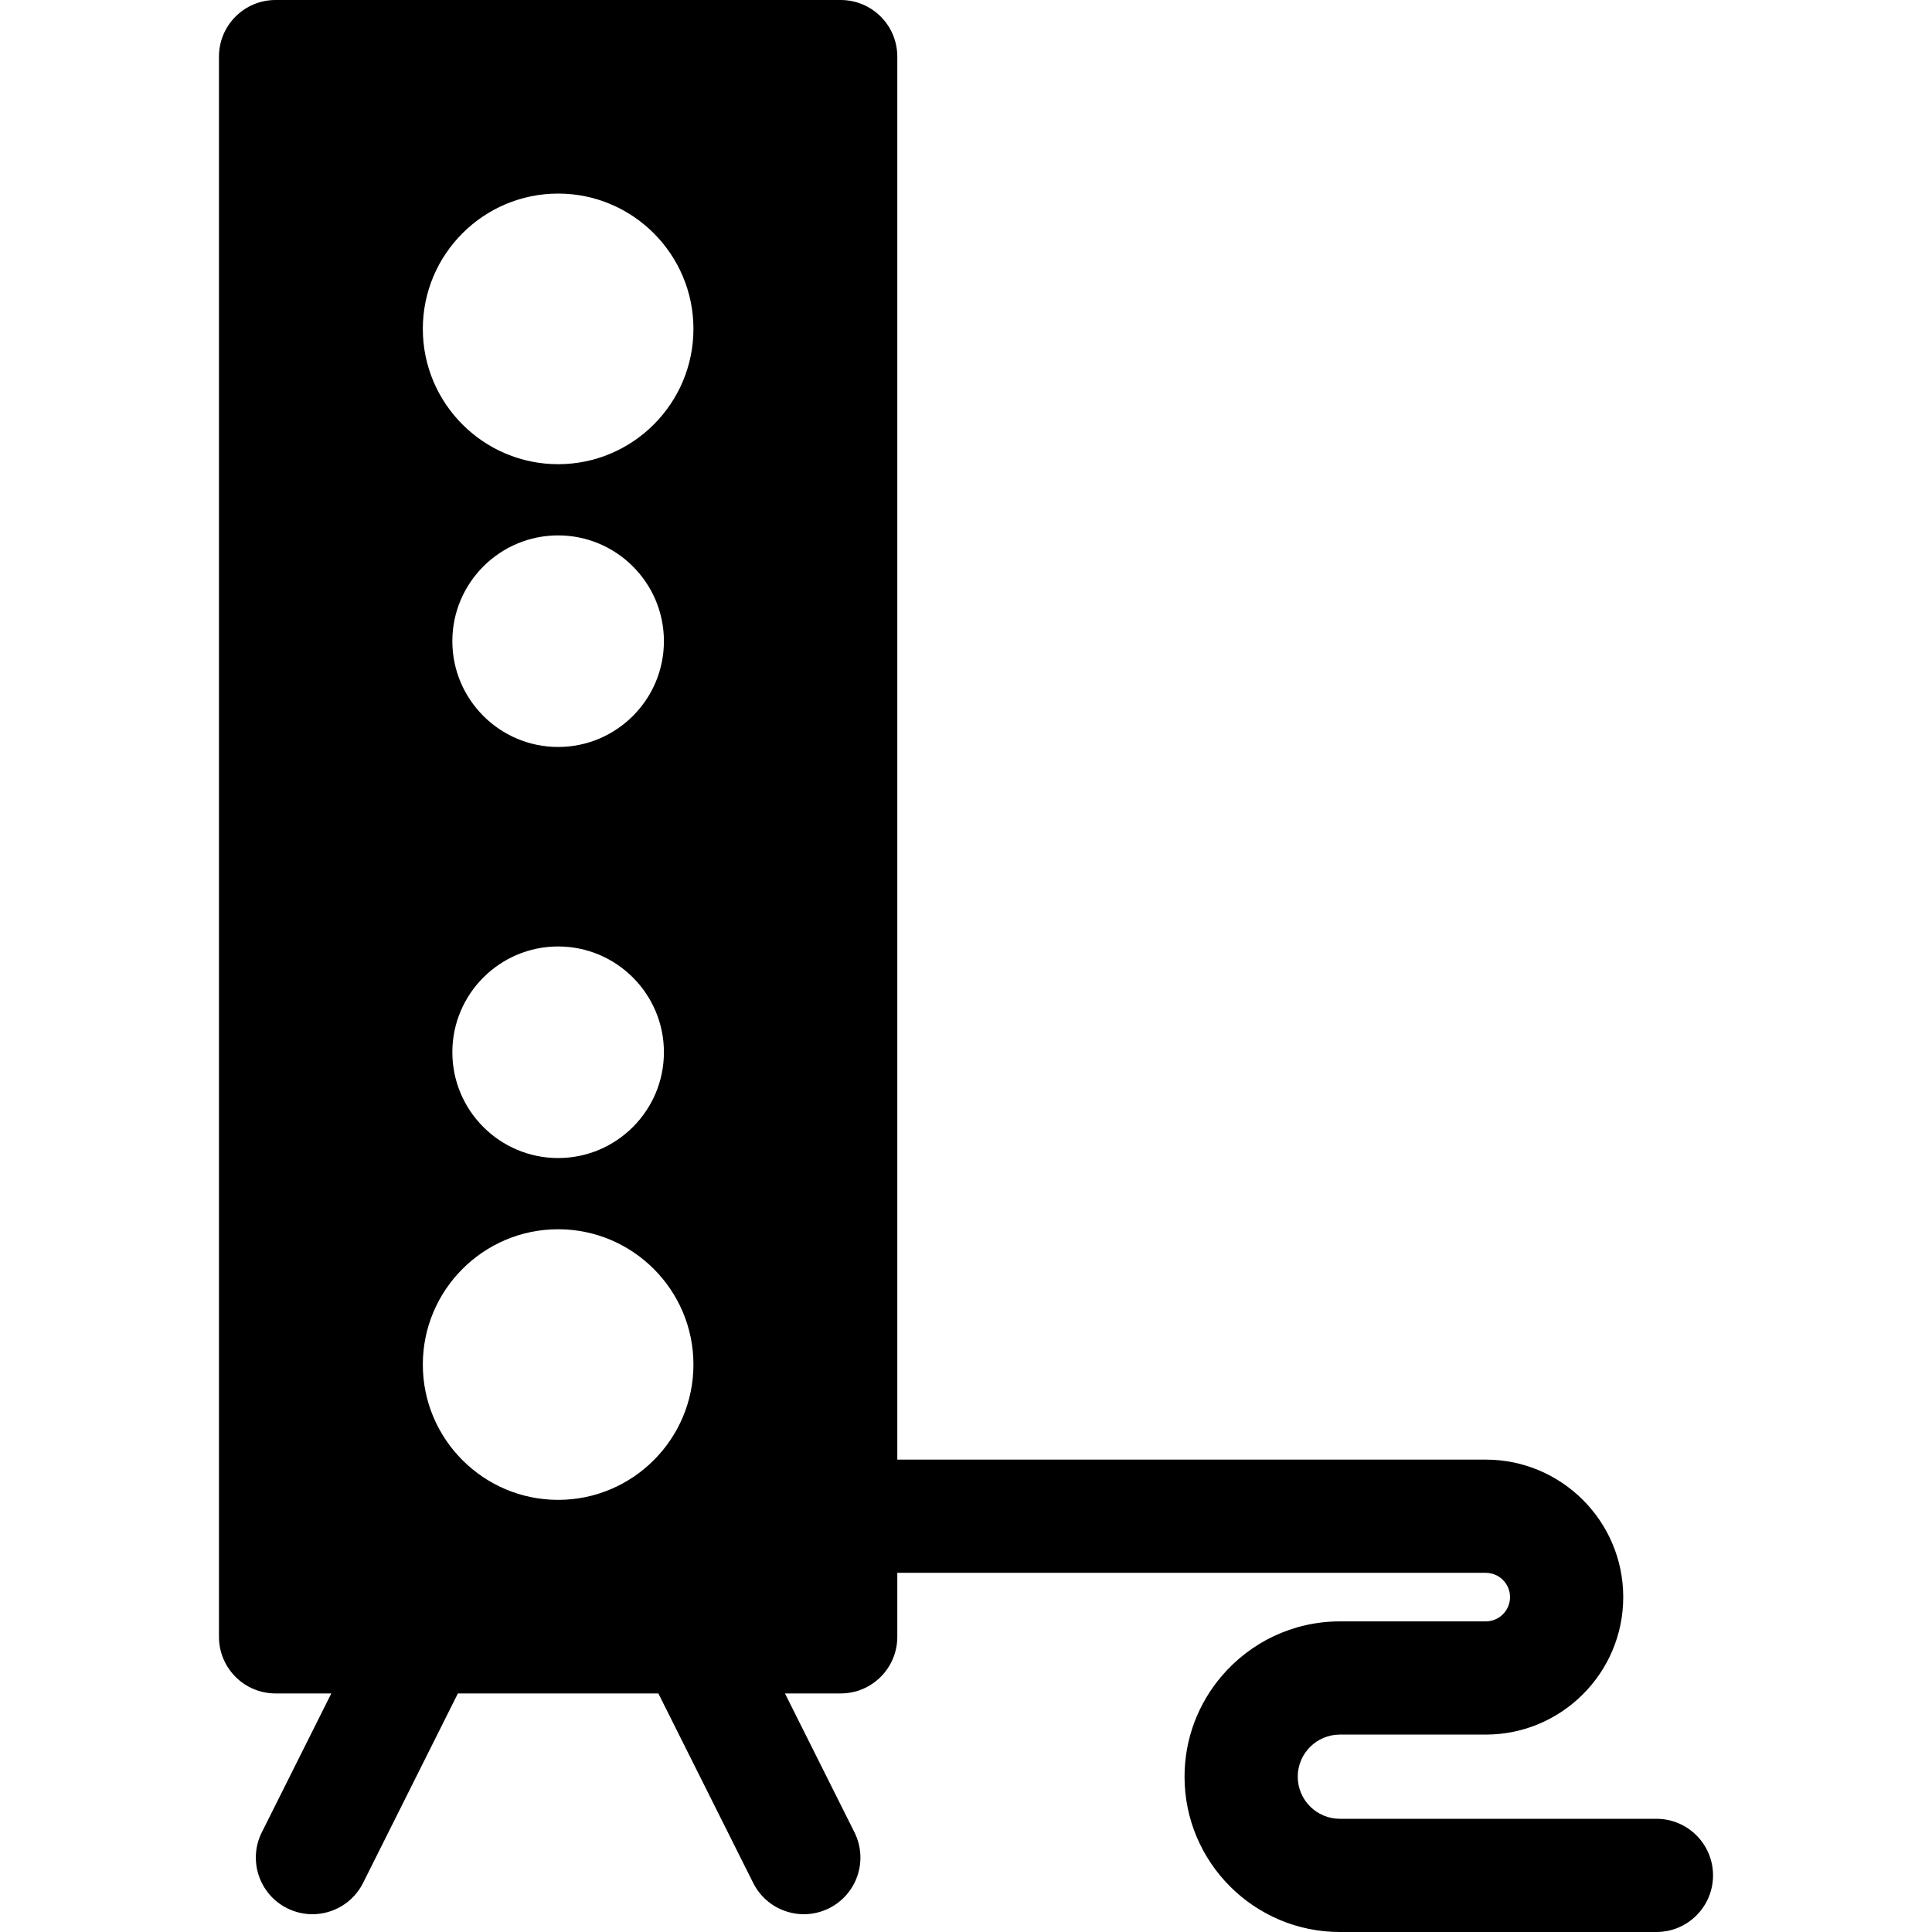 <?xml version="1.0" encoding="iso-8859-1"?>
<!-- Generator: Adobe Illustrator 19.0.0, SVG Export Plug-In . SVG Version: 6.00 Build 0)  -->
<svg xmlns="http://www.w3.org/2000/svg" xmlns:xlink="http://www.w3.org/1999/xlink" version="1.1" id="Capa_1" x="0px" y="0px" viewBox="0 0 512 512" style="enable-background:new 0 0 512 512;" xml:space="preserve">
<g>
	<g>
		<path d="M438.971,482H406.27h-51.197c-6.153,0-11.158-5.006-11.158-11.158s5.005-11.158,11.158-11.158h2.544h36.125    c20.09,0,36.434-16.344,36.434-36.434c0-20.09-16.344-36.435-36.434-36.435H237.793V15c0-8.284-6.716-15-15-15H73.028    c-8.284,0-15,6.716-15,15v418.78c0,8.284,6.716,15,15,15H87.8l-18.411,36.792c-3.708,7.408-0.707,16.42,6.701,20.127    c2.155,1.078,4.445,1.589,6.701,1.589c5.5,0,10.797-3.037,13.426-8.29l25.13-50.218h53.13l25.129,50.218    c2.629,5.254,7.925,8.29,13.426,8.29c2.256,0,4.546-0.511,6.701-1.589c7.409-3.707,10.409-12.718,6.702-20.127l-18.411-36.792    h14.771c8.284,0,15-6.716,15-15v-16.965h26.365h129.583c3.548,0,6.434,2.887,6.434,6.435c0,3.548-2.886,6.434-6.434,6.434h-38.669    c-12.521,0-23.745,5.627-31.3,14.476c-6.139,7.191-9.858,16.508-9.858,26.682c0,22.694,18.463,41.158,41.158,41.158h83.899    c8.284,0,15-6.716,15-15S447.256,482,438.971,482z M147.911,397.48c-19.772,0-35.858-16.086-35.858-35.858    c0-19.772,16.085-35.858,35.858-35.858c19.772,0,35.858,16.086,35.858,35.858C183.769,381.394,167.683,397.48,147.911,397.48z     M147.91,197.955c-15.457,0.001-28.034-12.576-28.034-28.034c0-15.458,12.576-28.035,28.034-28.035s28.035,12.576,28.035,28.035    C175.945,185.379,163.369,197.955,147.91,197.955z M175.946,278.858c0,15.459-12.576,28.035-28.035,28.035    c-15.458,0-28.034-12.576-28.034-28.035c-0.001-15.458,12.576-28.034,28.034-28.034S175.946,263.4,175.946,278.858z     M147.911,123.015c-19.772,0-35.858-16.086-35.858-35.858c0-19.772,16.086-35.858,35.858-35.858    c19.772,0,35.858,16.086,35.858,35.858C183.769,106.929,167.683,123.015,147.911,123.015z"/>
	</g>
</g>
<g>
</g>
<g>
</g>
<g>
</g>
<g>
</g>
<g>
</g>
<g>
</g>
<g>
</g>
<g>
</g>
<g>
</g>
<g>
</g>
<g>
</g>
<g>
</g>
<g>
</g>
<g>
</g>
<g>
</g>
</svg>
